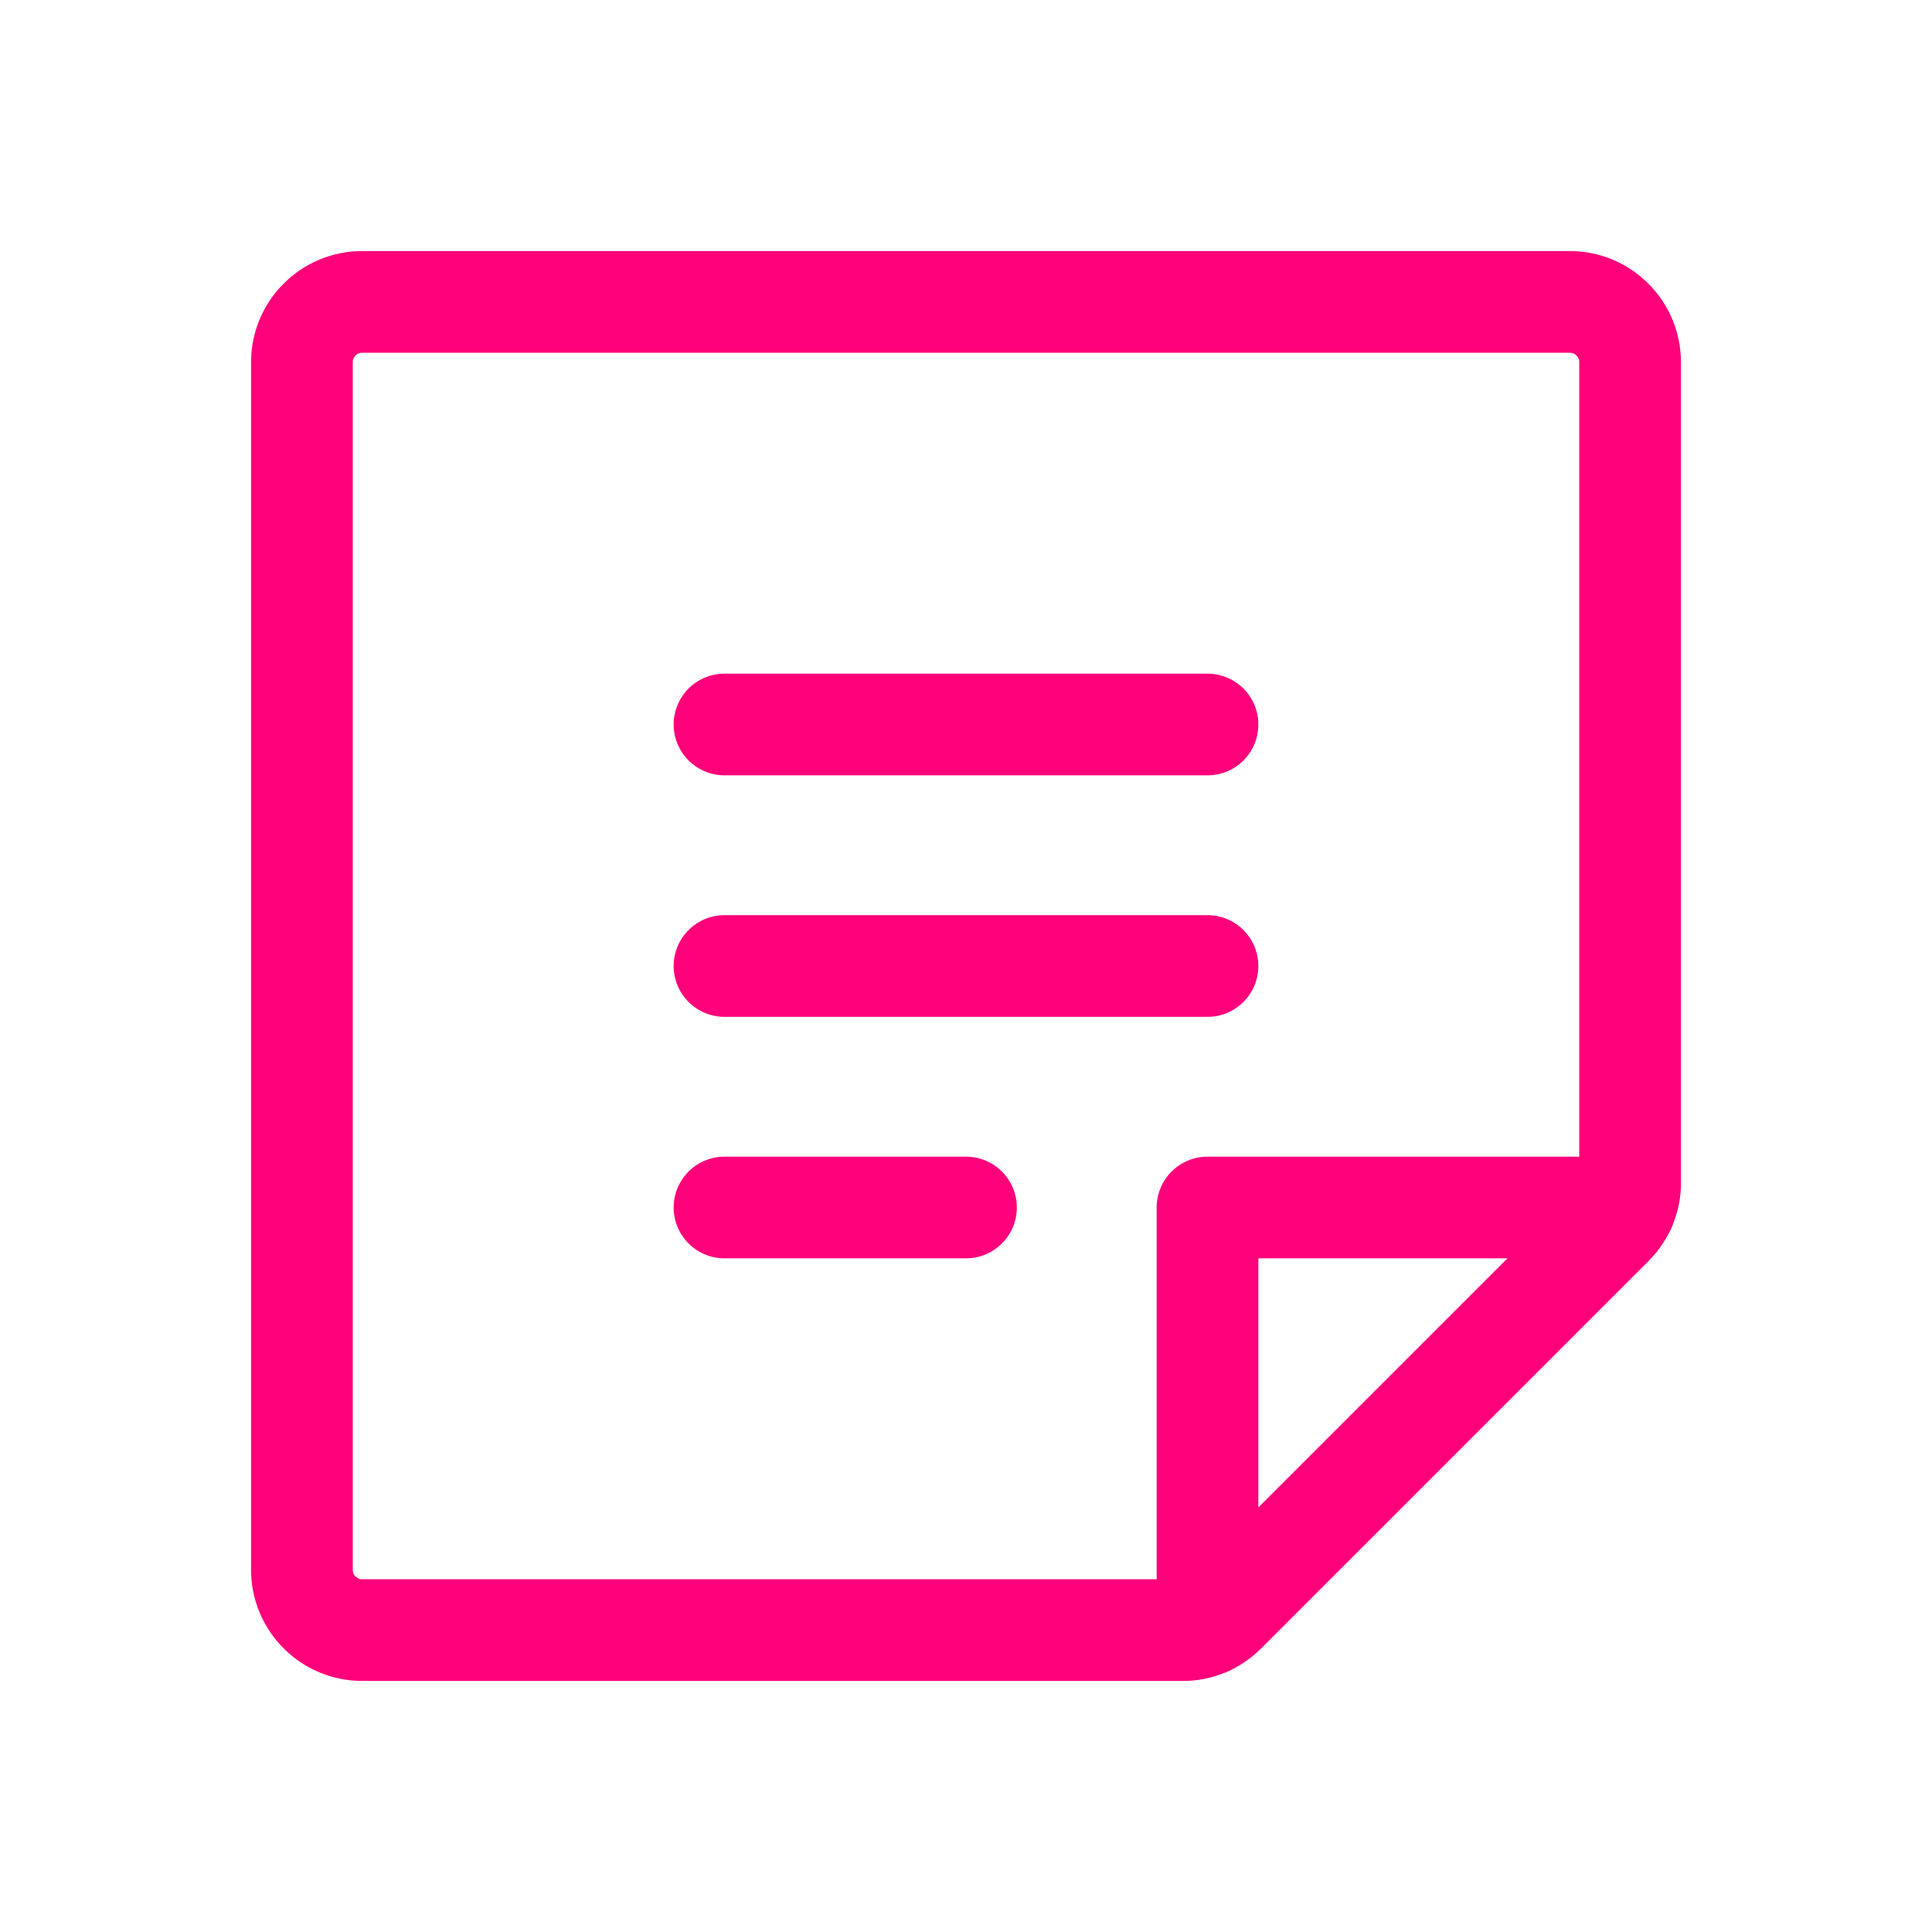 <svg width="19" height="19" viewBox="0 0 19 19" fill="none" xmlns="http://www.w3.org/2000/svg">
<path d="M7.125 7.125H11.875" stroke="#FF007A" stroke-linecap="round" stroke-linejoin="round"/>
<path d="M7.125 9.5H11.875" stroke="#FF007A" stroke-linecap="round" stroke-linejoin="round"/>
<path d="M7.125 11.875H9.5" stroke="#FF007A" stroke-linecap="round" stroke-linejoin="round"/>
<path d="M11.63 16.031H3.562C3.405 16.031 3.254 15.969 3.143 15.857C3.031 15.746 2.969 15.595 2.969 15.438V3.562C2.969 3.405 3.031 3.254 3.143 3.143C3.254 3.031 3.405 2.969 3.562 2.969H15.438C15.595 2.969 15.746 3.031 15.857 3.143C15.969 3.254 16.031 3.405 16.031 3.562V11.63C16.032 11.707 16.017 11.784 15.987 11.855C15.958 11.926 15.915 11.991 15.861 12.046L12.046 15.861C11.991 15.915 11.926 15.958 11.855 15.987C11.784 16.017 11.707 16.032 11.63 16.031V16.031Z" stroke="#FF007A" stroke-linecap="round" stroke-linejoin="round"/>
<path d="M15.979 11.875H11.875V15.979" stroke="#FF007A" stroke-linecap="round" stroke-linejoin="round"/>
</svg>
